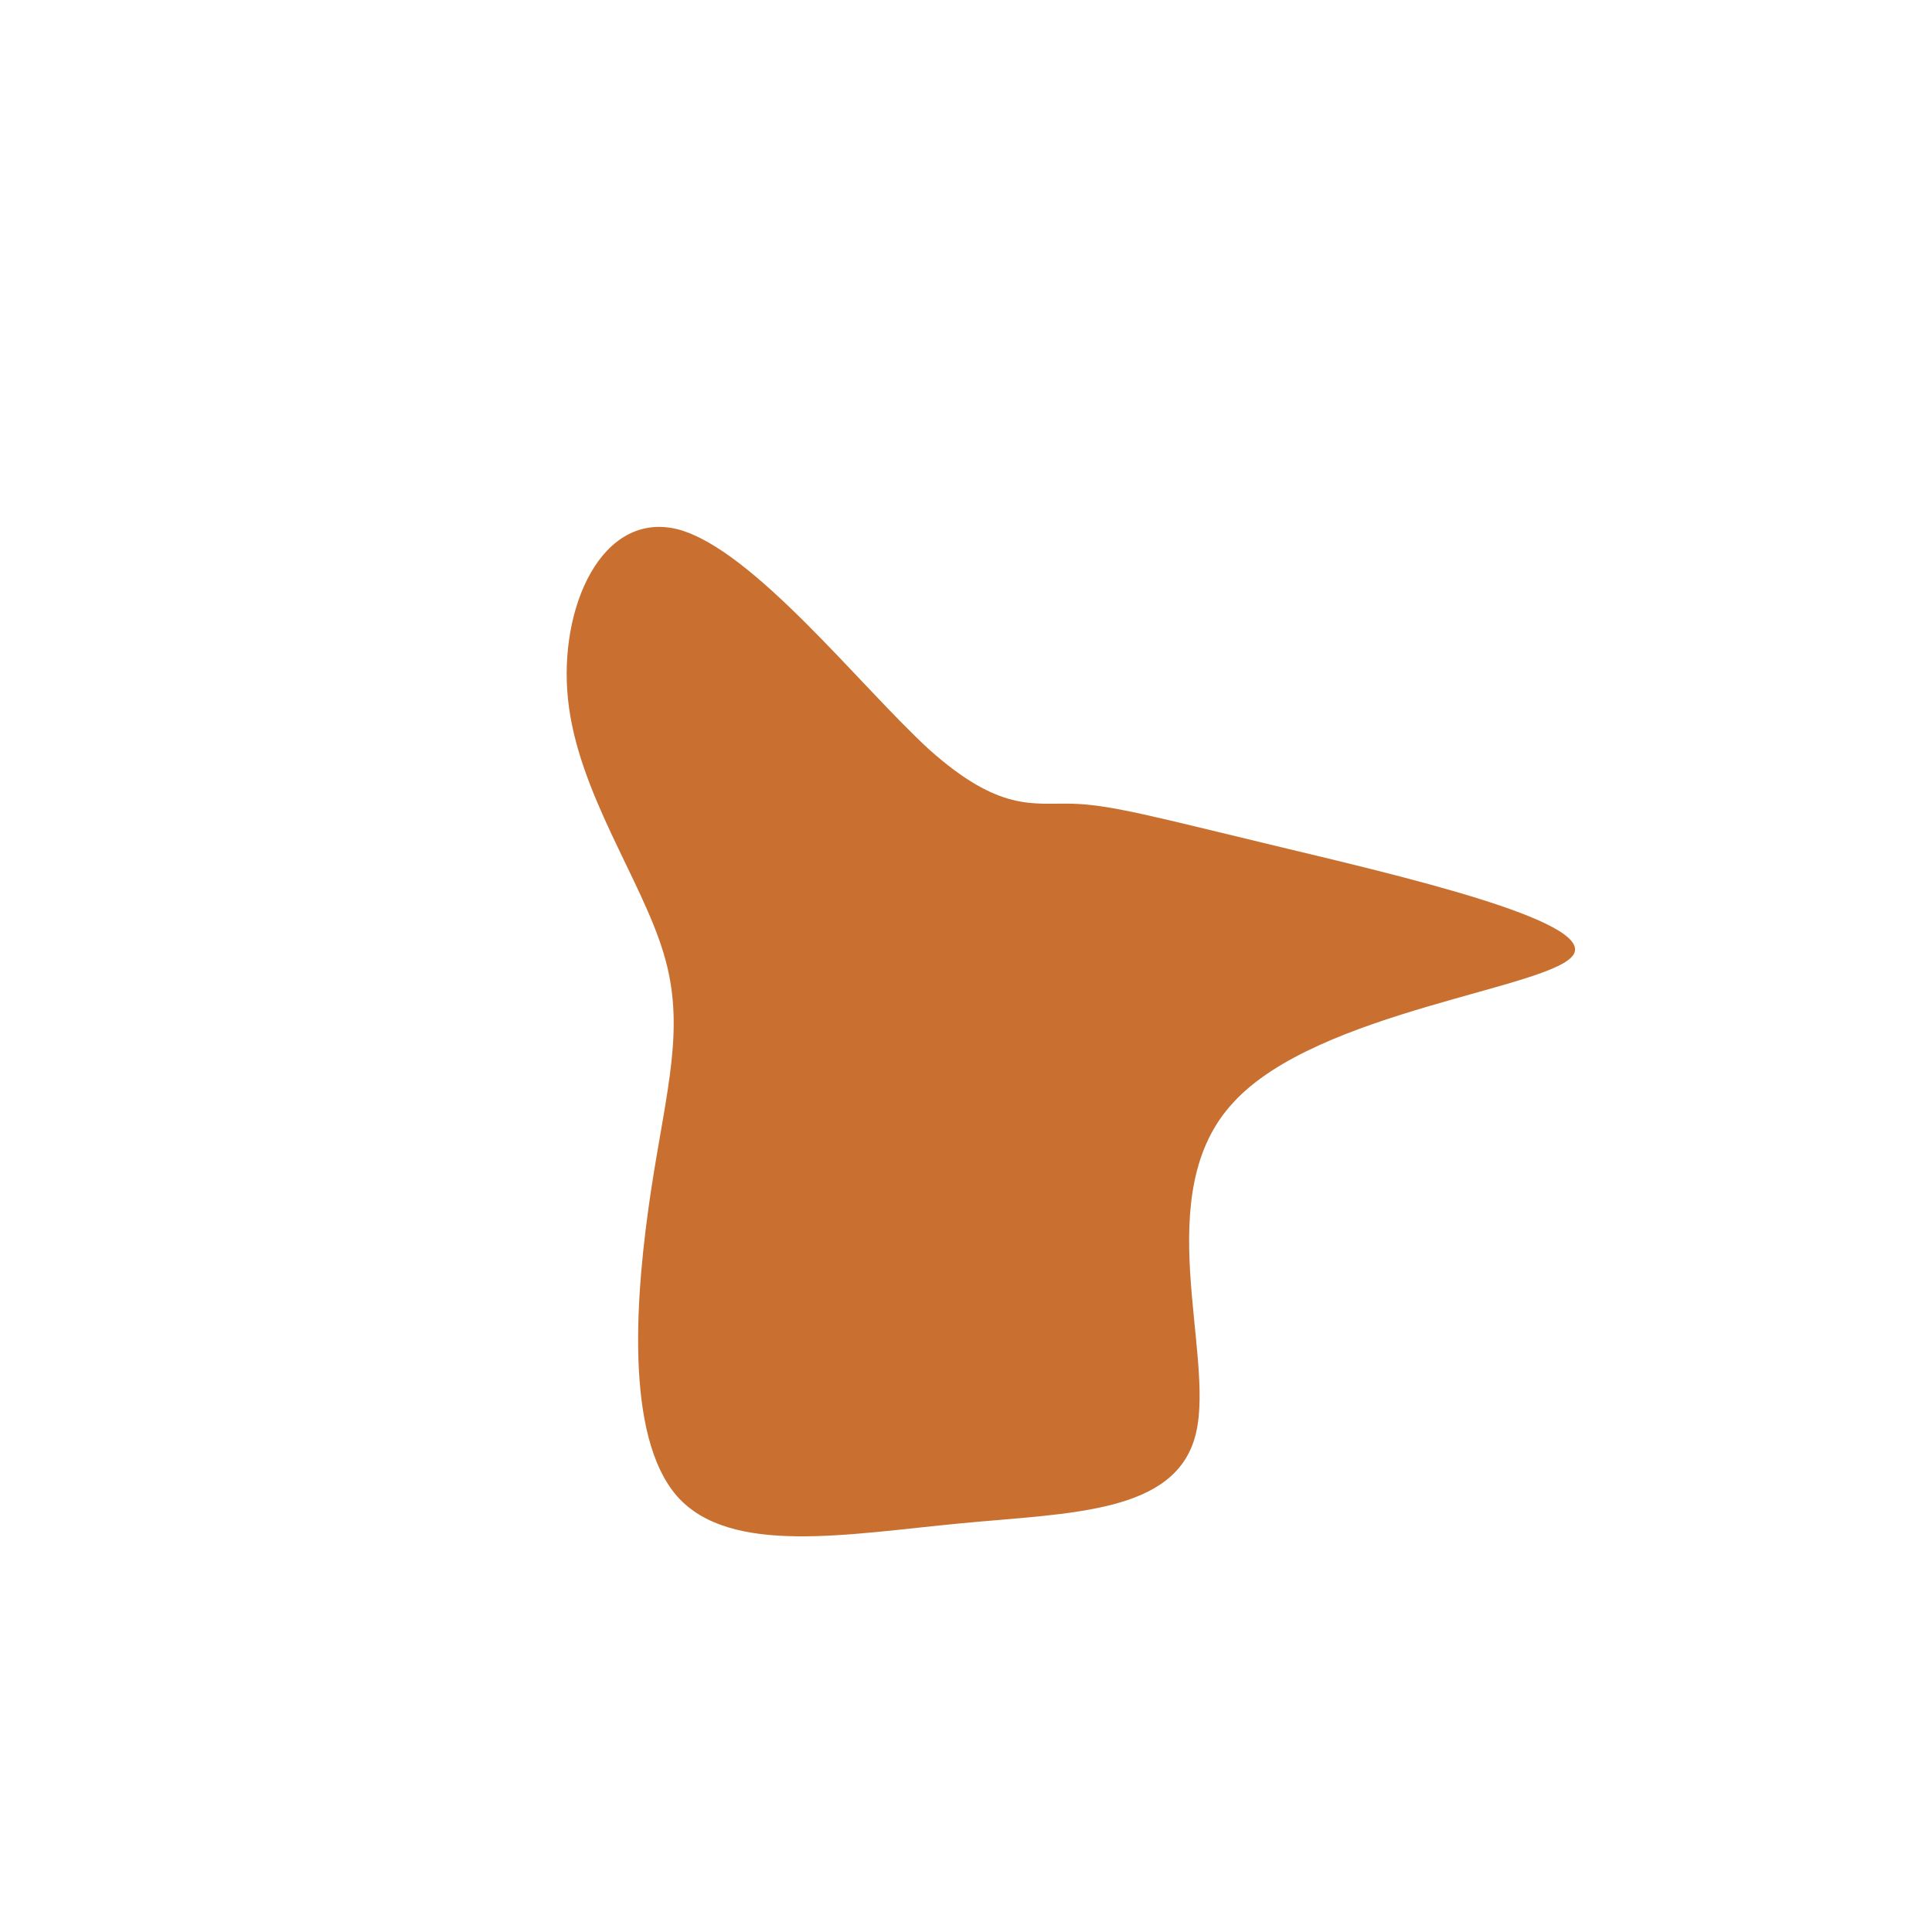 <?xml version="1.0" standalone="no"?>
<svg viewBox="0 0 200 200" xmlns="http://www.w3.org/2000/svg">
	<path fill="#c97031"
		d="M11,-16.8C15,-16.7,19.7,-15.4,32.2,-12.4C44.7,-9.4,65,-4.7,62.9,-1.2C60.8,2.3,36.4,4.6,27.7,14.1C18.9,23.5,25.8,40.1,23.8,48.4C21.8,56.7,10.9,56.6,-0.6,57.7C-12.2,58.8,-24.4,61.1,-29.9,54.9C-35.4,48.6,-34.2,33.8,-32.6,23.2C-31,12.7,-29,6.3,-31.3,-1.3C-33.6,-9,-40.2,-18,-41.2,-27.6C-42.2,-37.1,-37.7,-47.2,-29.8,-45.2C-22,-43.1,-11,-29,-3.8,-22.4C3.5,-15.9,6.9,-16.9,11,-16.8Z"
		transform="translate(100 100)" />
</svg>